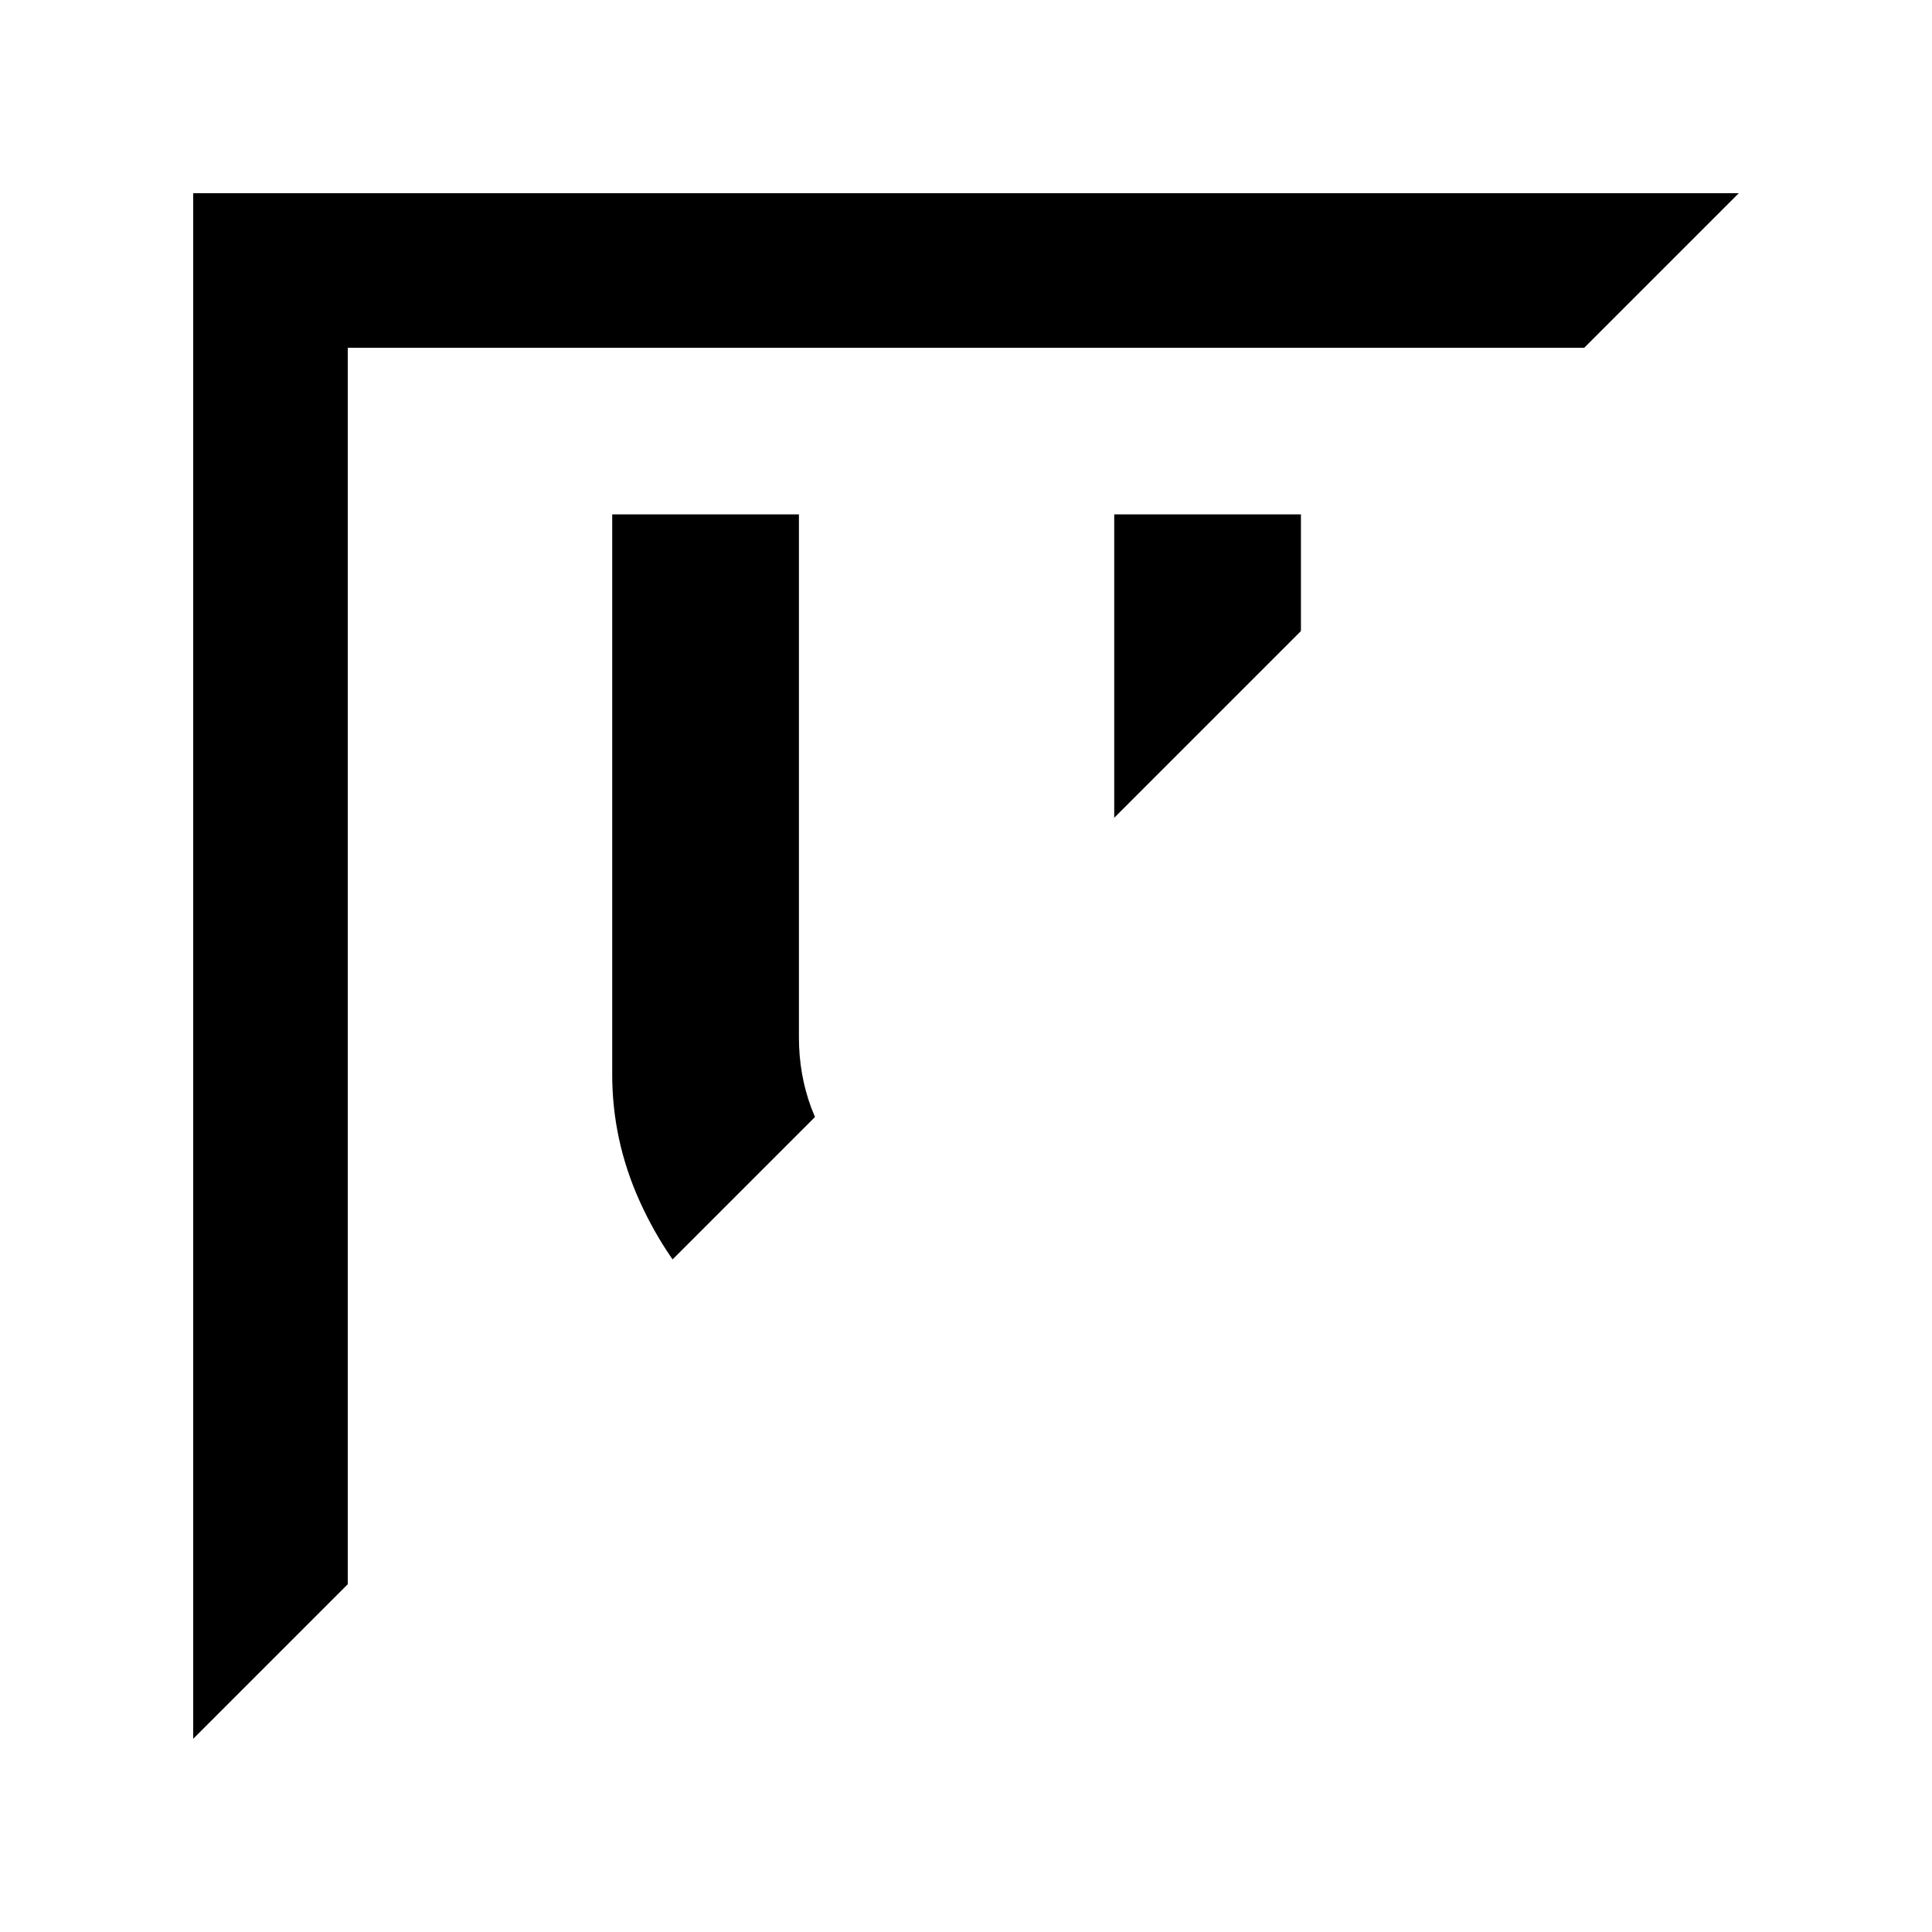 <svg width="100" height="100" viewBox="0 0 100 100" fill="none" xmlns="http://www.w3.org/2000/svg">
<rect x="0" y="0" width="100" height="100" fill="#808080" stroke="none"/>
<g clip-path="url(#clip0_117_18)">
<rect width="100" height="100" fill="white"/>
<rect width="100" height="100" fill="white"/>
<path d="M57.672 26.624H67.336V55.616C67.336 57.877 66.867 60.053 65.928 62.144C64.989 64.235 63.709 66.069 62.088 67.648C60.467 69.227 58.568 70.485 56.392 71.424C54.259 72.363 51.955 72.832 49.48 72.832C47.048 72.832 44.744 72.363 42.568 71.424C40.392 70.485 38.493 69.227 36.872 67.648C35.293 66.069 34.035 64.235 33.096 62.144C32.157 60.053 31.688 57.877 31.688 55.616V26.624H41.352V53.696C41.352 54.976 41.565 56.192 41.992 57.344C42.419 58.453 42.995 59.456 43.72 60.352C44.445 61.205 45.299 61.888 46.28 62.4C47.304 62.912 48.371 63.168 49.48 63.168C50.632 63.168 51.699 62.912 52.68 62.4C53.661 61.888 54.515 61.205 55.24 60.352C56.008 59.456 56.605 58.453 57.032 57.344C57.459 56.192 57.672 54.976 57.672 53.696V26.624Z" fill="black"/>
<rect x="14" y="14" width="72" height="72" stroke="black" stroke-width="8"/>
<g style="mix-blend-mode:difference">
<path d="M0 100L100.009 -0.009L150.009 49.991L50 150L0 100Z" fill="white"/>
</g>
</g>
<defs>
<clipPath id="clip0_117_18">
<rect width="100" height="100" fill="white"/>
</clipPath>
</defs>
</svg>
